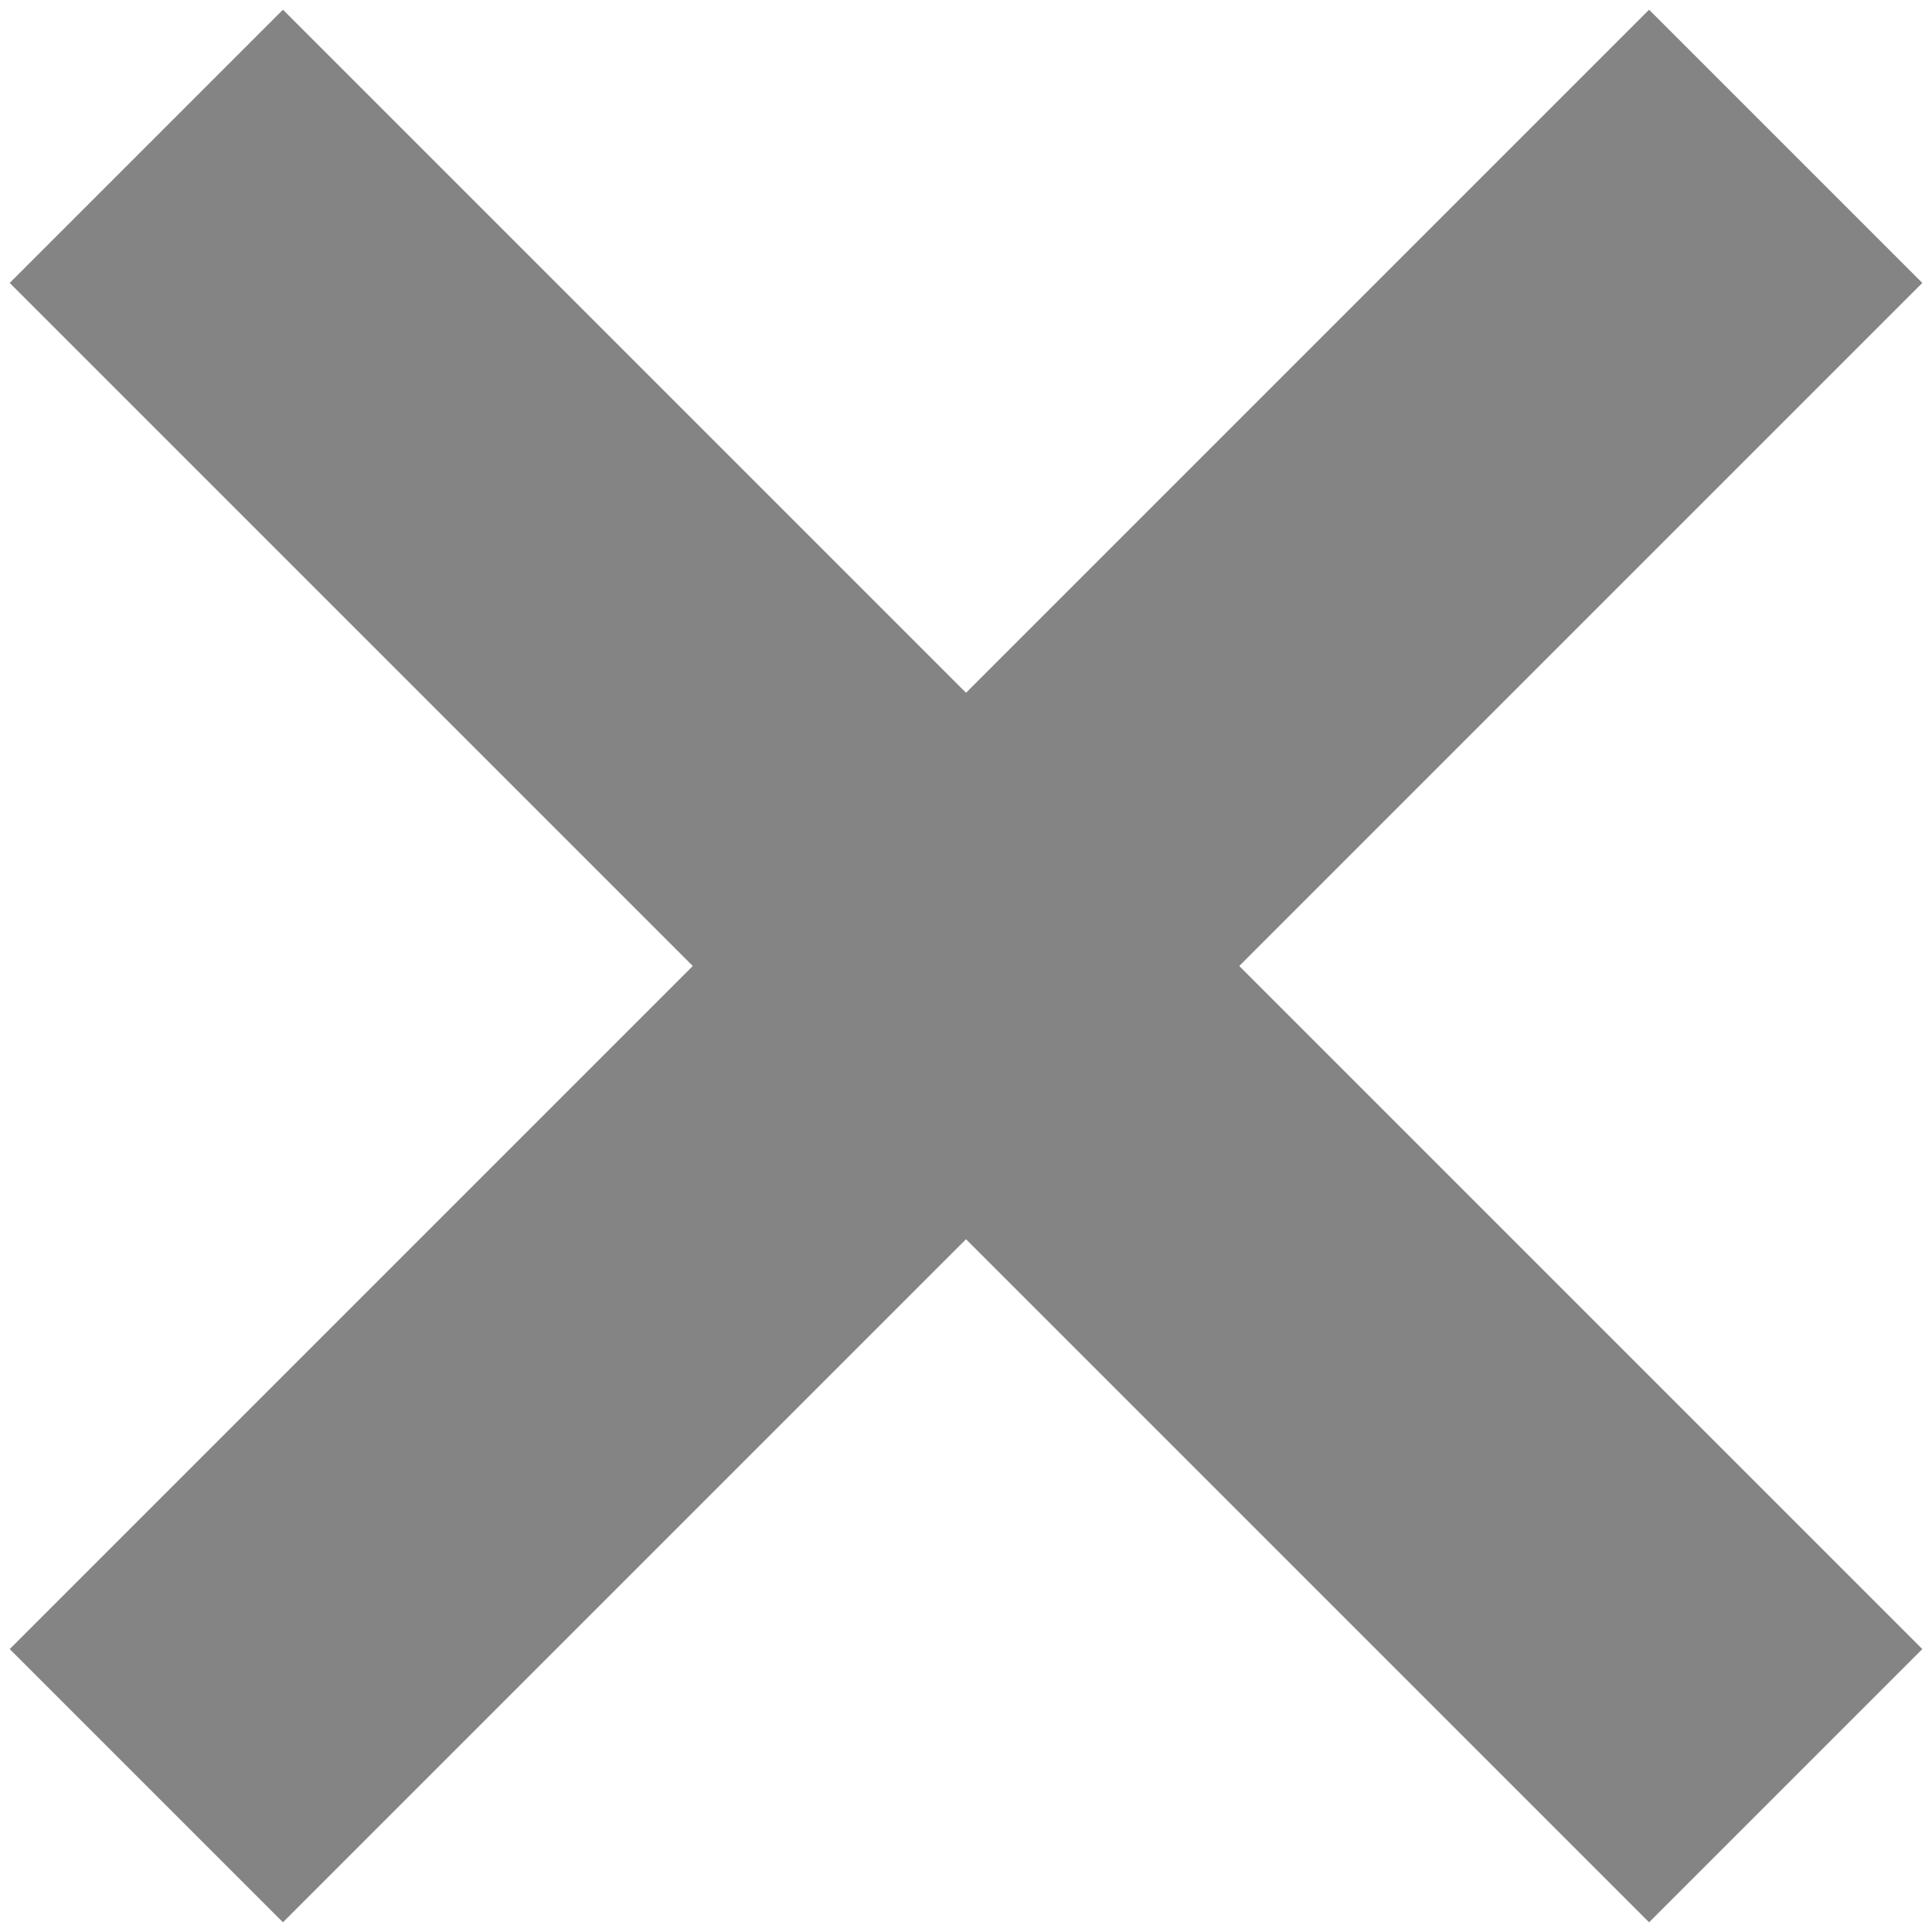 <svg xmlns="http://www.w3.org/2000/svg" width="10" height="10" viewBox="0 0 10 10">
    <g fill="#333" fill-rule="evenodd" opacity=".603">
        <path d="M0 5H12V7H0z" transform="rotate(-45 4.293 6.707)"/>
        <path d="M0 5H12V7H0z" transform="rotate(-45 4.293 6.707) rotate(90 6 6)"/>
    </g>
</svg>
